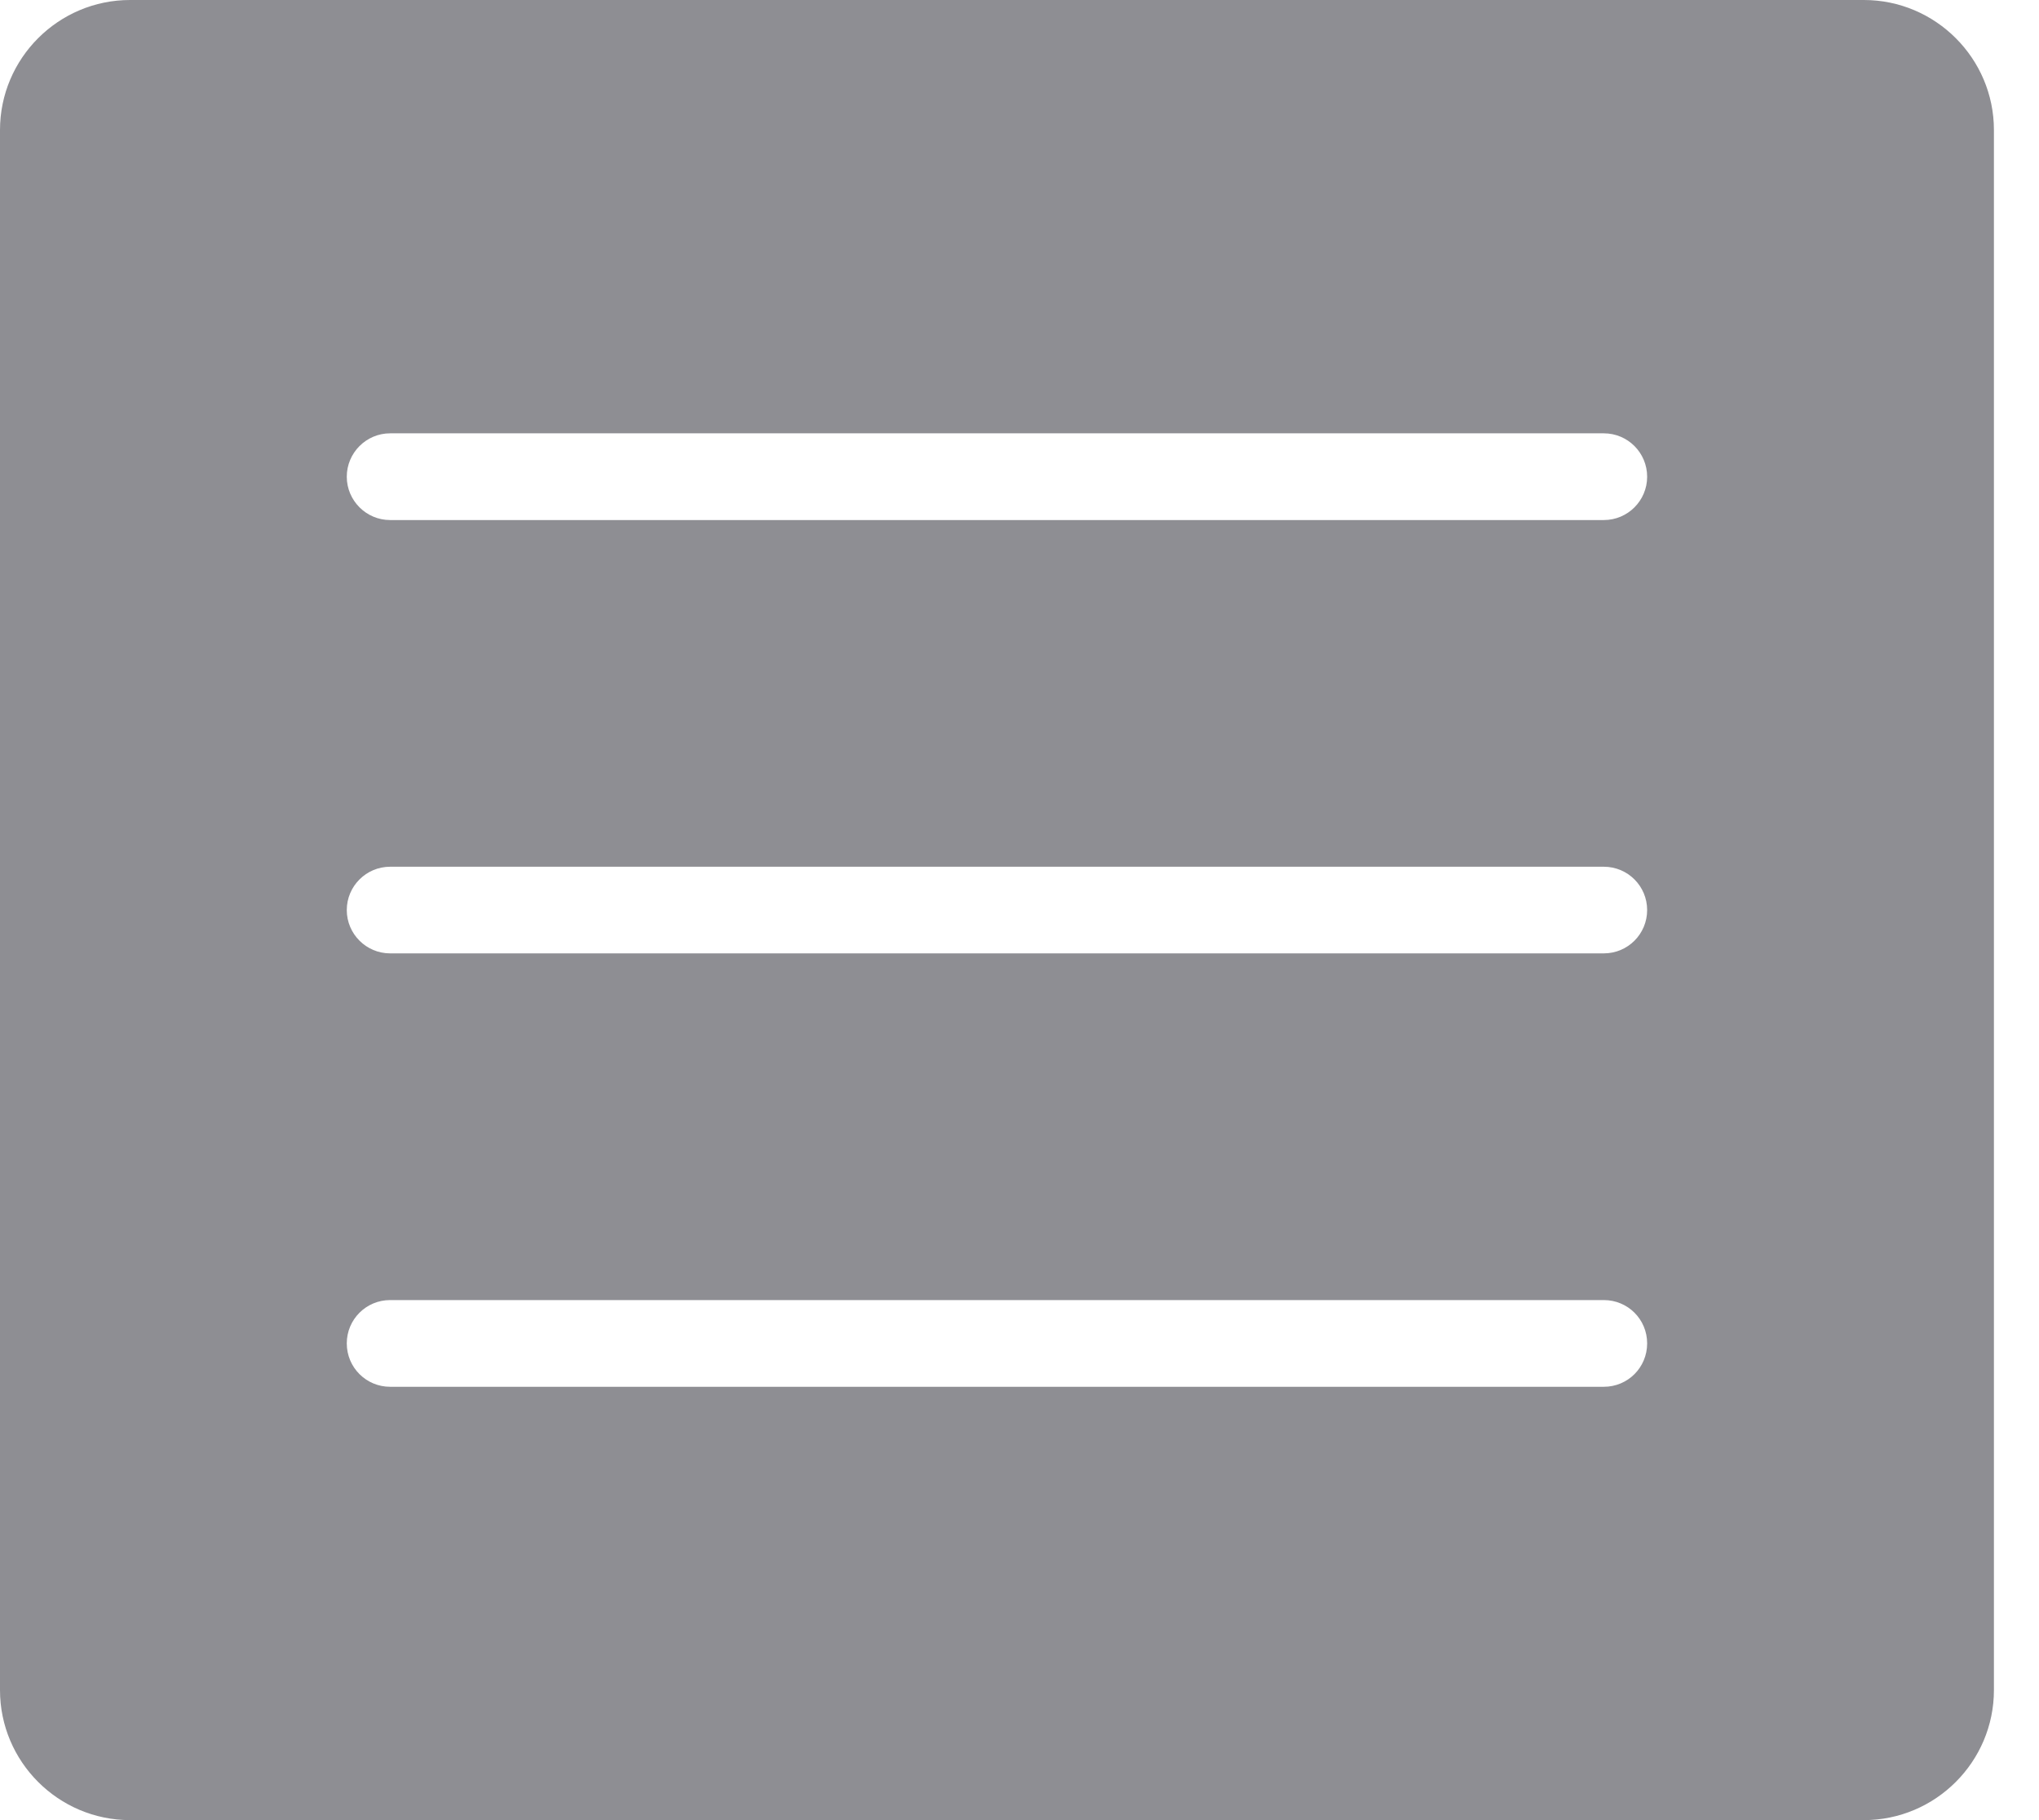 <?xml version="1.0" encoding="UTF-8"?>
<svg width="28px" height="25px" viewBox="0 0 28 25" version="1.1" xmlns="http://www.w3.org/2000/svg" xmlns:xlink="http://www.w3.org/1999/xlink">
    <!-- Generator: Sketch 48.2 (47327) - http://www.bohemiancoding.com/sketch -->
    <title>Group</title>
    <desc>Created with Sketch.</desc>
    <defs></defs>
    <g id="Page-1" stroke="none" stroke-width="1" fill="none" fill-rule="evenodd">
        <g id="icons8-home-filled" fill="#8E8E93" fill-rule="nonzero">
            <g id="Group">
                <path d="M25.595,0 L1.786,0 C0.802,0 0,0.802 0,1.786 L0,23.214 C0,24.198 0.802,25 1.786,25 L25.595,25 C26.579,25 27.381,24.198 27.381,23.214 L27.381,1.786 C27.381,0.802 26.579,0 25.595,0 Z M22.024,19.048 L5.357,19.048 C5.029,19.048 4.762,18.783 4.762,18.452 C4.762,18.122 5.029,17.857 5.357,17.857 L22.024,17.857 C22.354,17.857 22.619,18.122 22.619,18.452 C22.619,18.783 22.354,19.048 22.024,19.048 Z M22.024,13.095 L5.357,13.095 C5.029,13.095 4.762,12.828 4.762,12.5 C4.762,12.172 5.029,11.905 5.357,11.905 L22.024,11.905 C22.354,11.905 22.619,12.172 22.619,12.5 C22.619,12.828 22.354,13.095 22.024,13.095 Z M22.024,7.143 L5.357,7.143 C5.029,7.143 4.762,6.875 4.762,6.548 C4.762,6.22 5.029,5.952 5.357,5.952 L22.024,5.952 C22.354,5.952 22.619,6.22 22.619,6.548 C22.619,6.875 22.354,7.143 22.024,7.143 Z" id="Shape"></path>
            </g>
        </g>
    </g>
</svg>